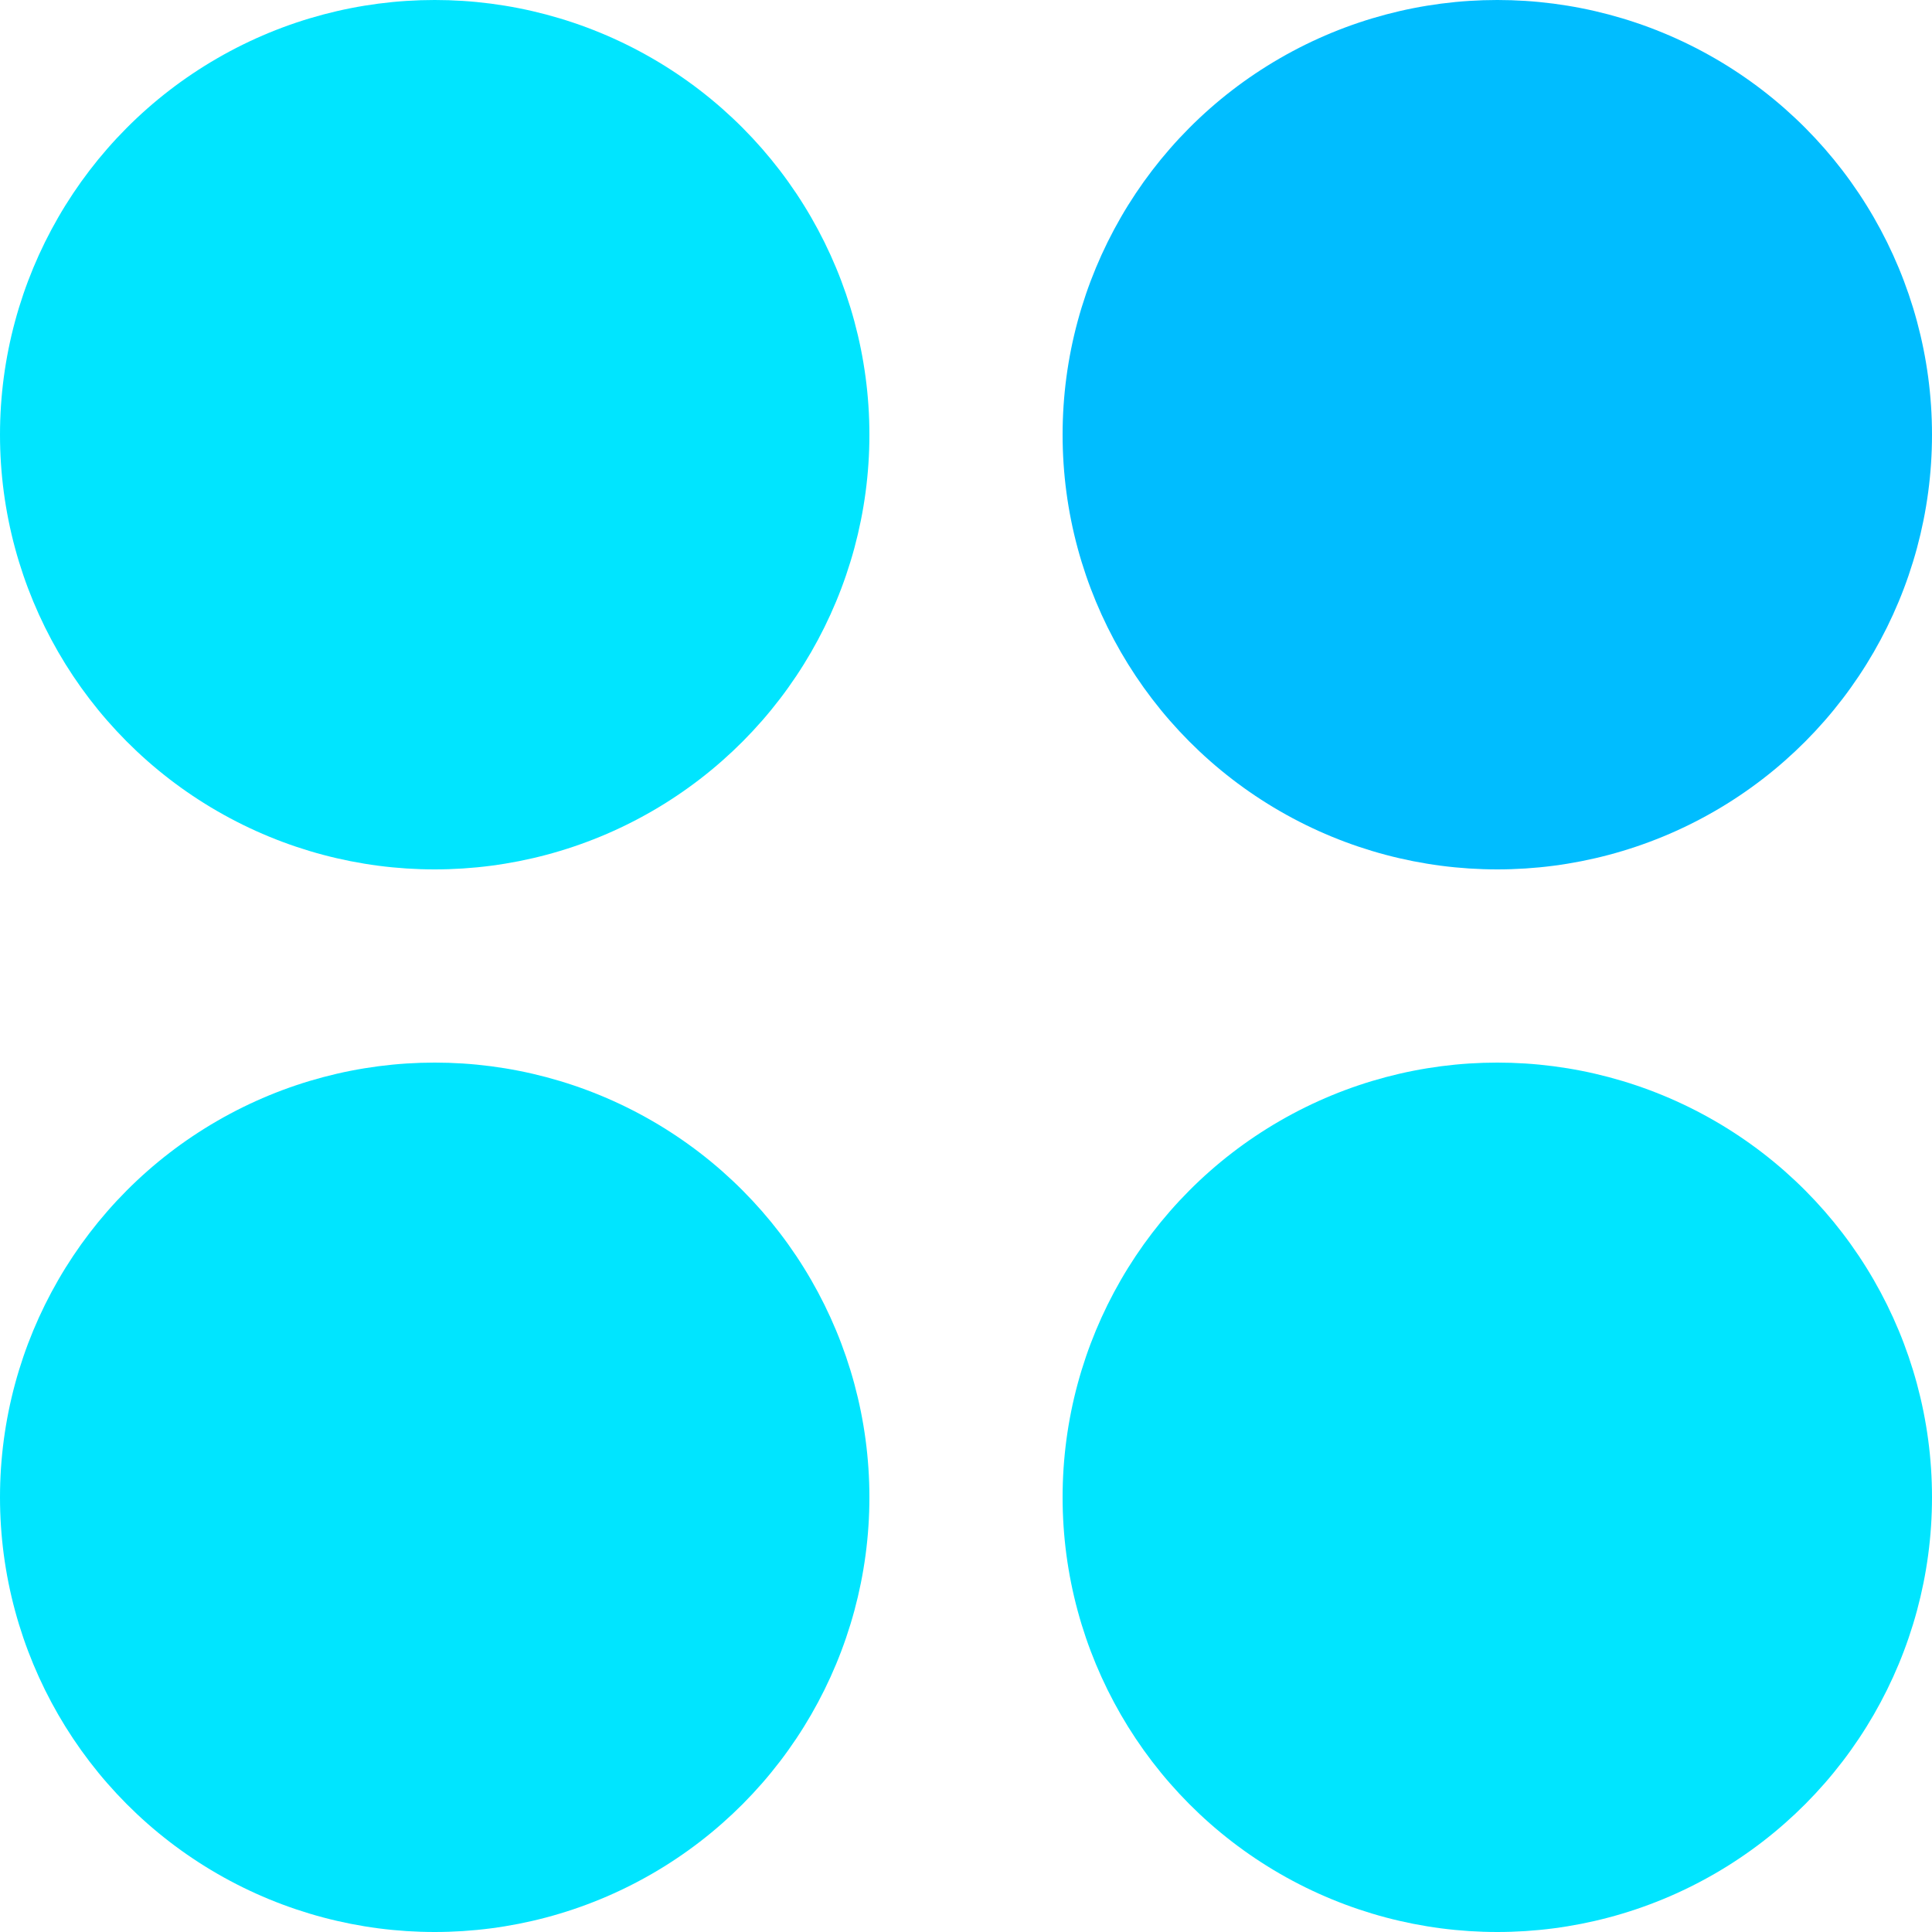 <svg width="20" height="20" viewBox="0 0 20 20" fill="none" xmlns="http://www.w3.org/2000/svg">
<circle cx="4.5" cy="4.5" r="4.5" fill="#00E5FF"/>
<circle cx="4.5" cy="15.5" r="4.5" fill="#00E5FF"/>
<circle cx="15.5" cy="15.5" r="4.5" fill="#00E5FF"/>
<circle cx="15.5" cy="4.5" r="4.5" fill="#00BDFF"/>
</svg>
